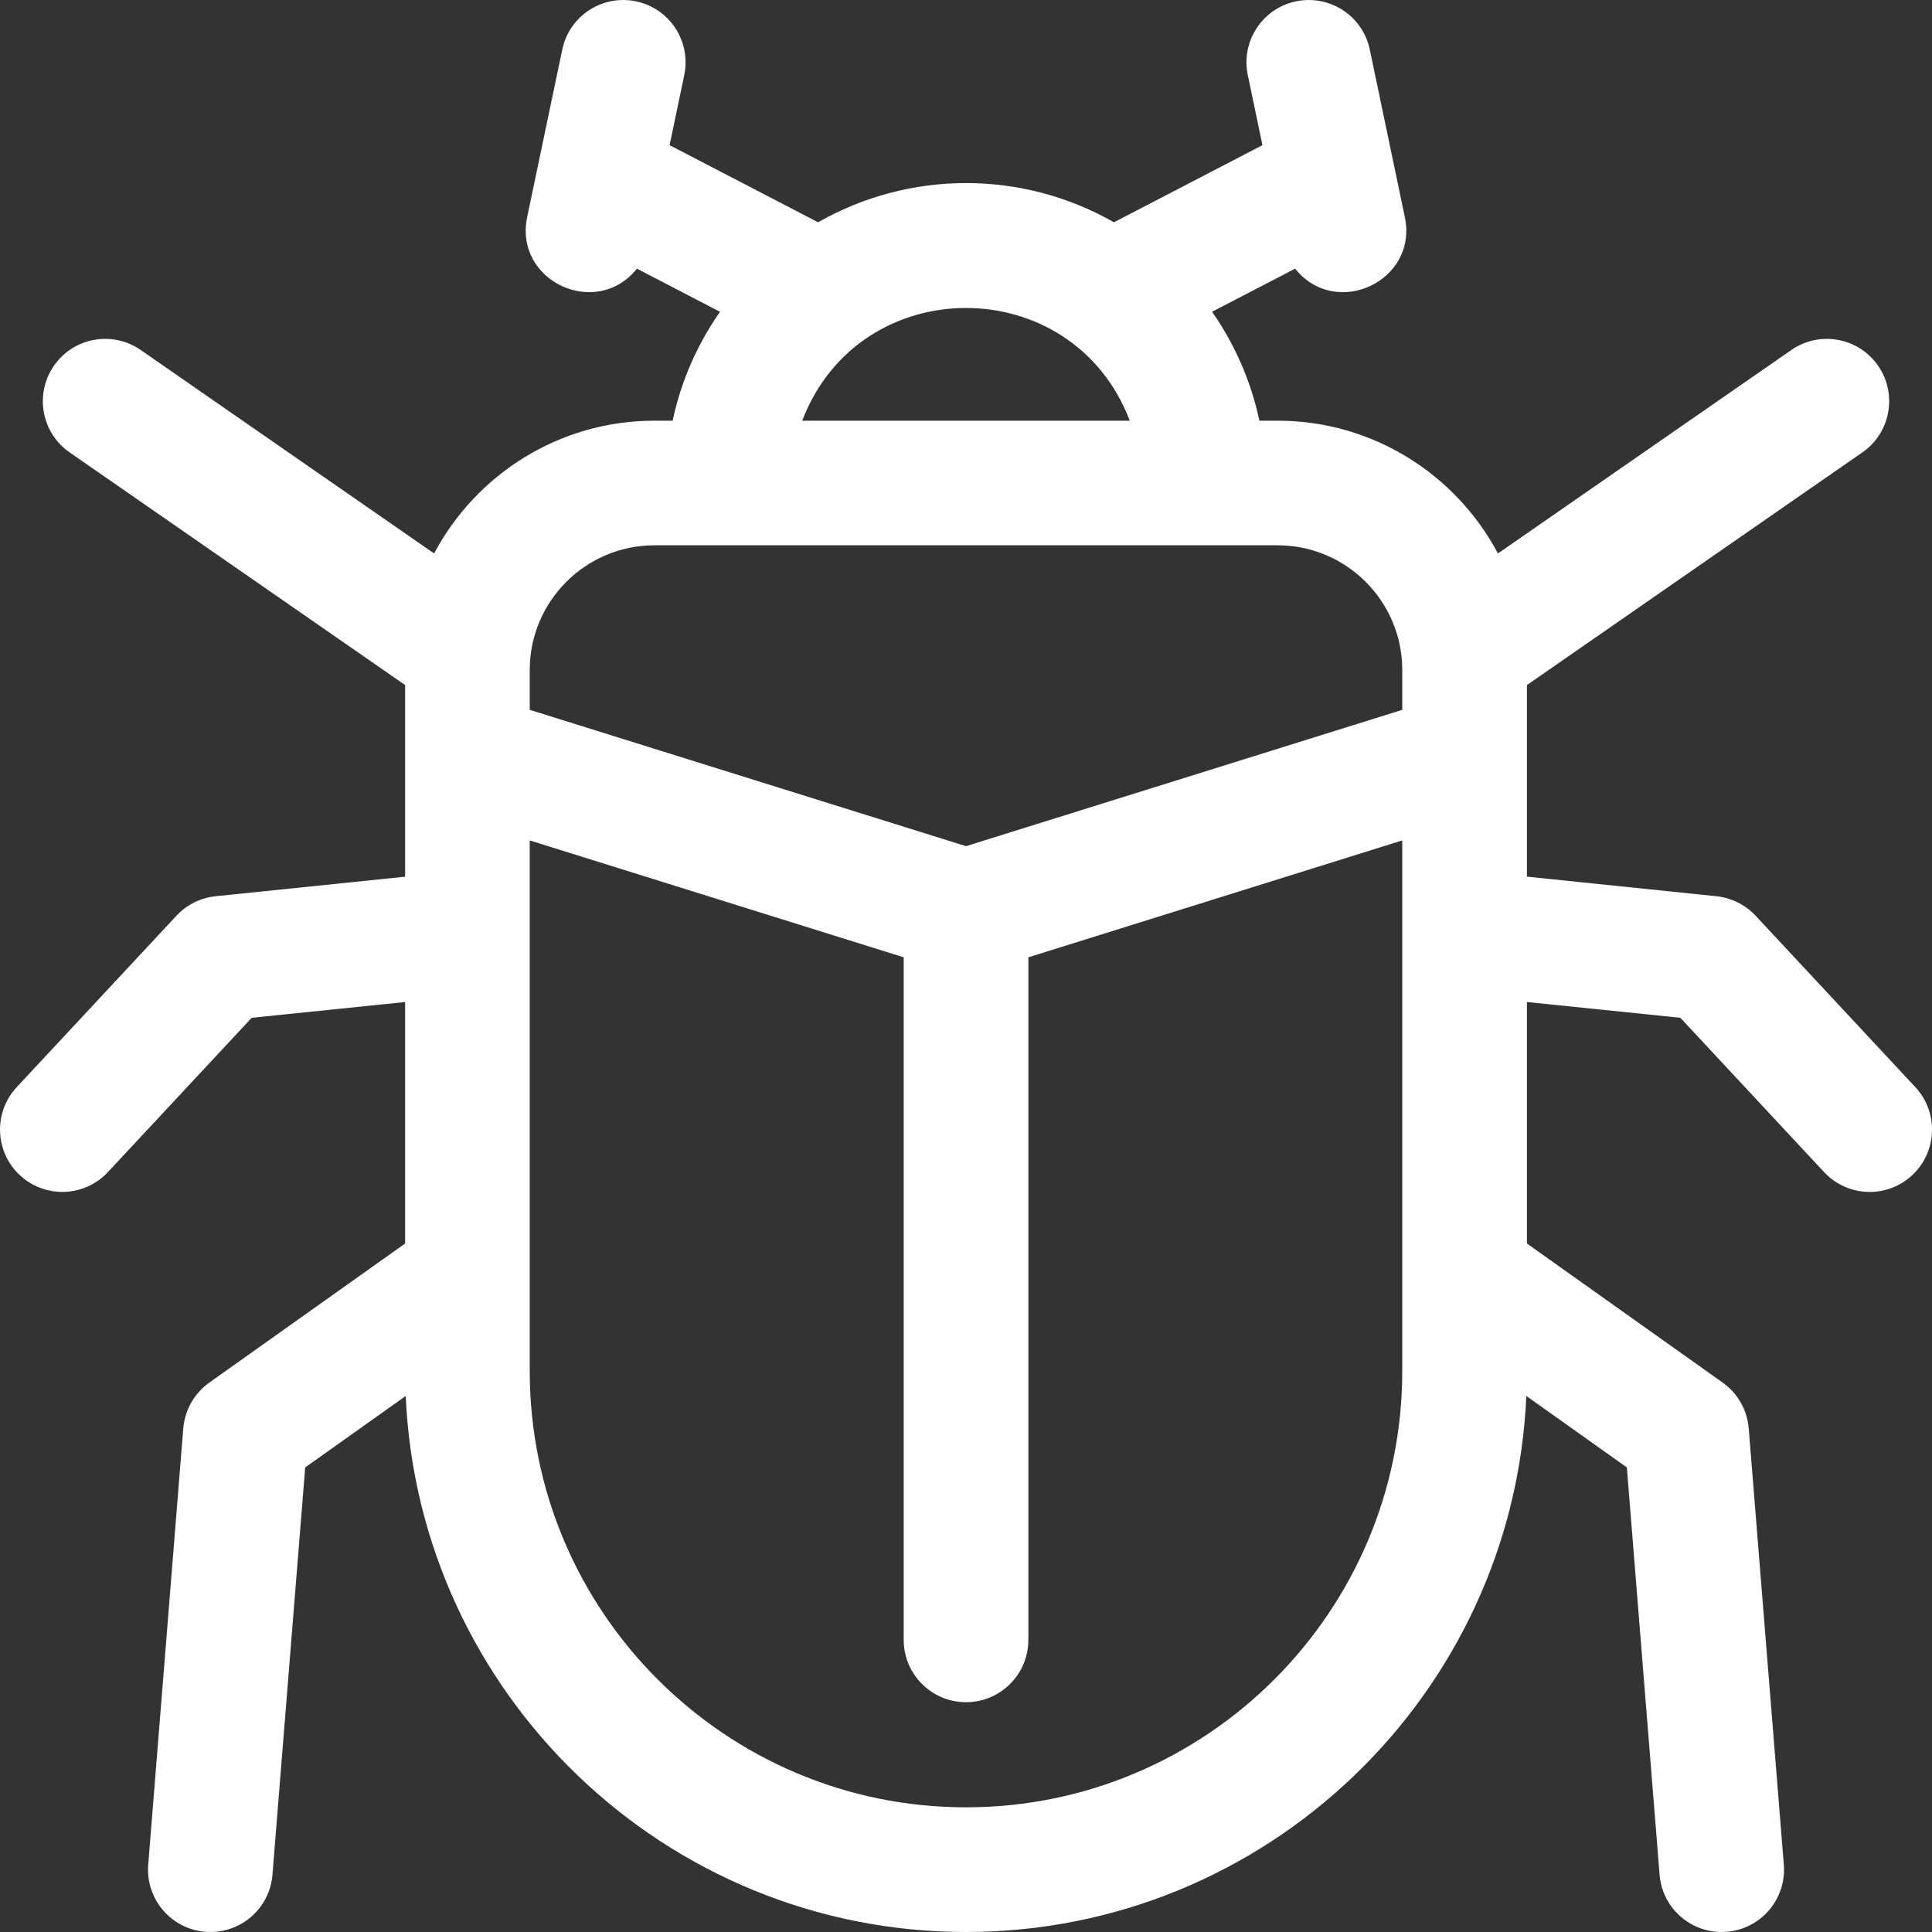 <svg width="36" height="36" viewBox="0 0 36 36" fill="none" xmlns="http://www.w3.org/2000/svg">
<rect x="0" y="0" width="36" height="36" fill="#333333" stroke="none"/>
<path d="M35.689 20.257L32.713 17.063C32.521 16.858 32.262 16.729 31.982 16.7L28.452 16.335C28.452 15.477 28.452 13.49 28.452 12.765L34.702 8.43C35.23 8.065 35.36 7.341 34.995 6.814C34.629 6.287 33.906 6.156 33.379 6.522L27.912 10.313C27.131 8.843 25.584 7.839 23.807 7.839H23.467C23.31 7.098 23.005 6.411 22.585 5.809L24.133 5.006C24.891 5.955 26.427 5.238 26.177 4.045L25.524 0.924C25.393 0.296 24.777 -0.106 24.149 0.025C23.522 0.156 23.119 0.772 23.251 1.399L23.524 2.705L20.757 4.142C19.05 3.169 16.957 3.166 15.244 4.142L12.477 2.705L12.75 1.399C12.881 0.772 12.479 0.156 11.851 0.025C11.223 -0.106 10.608 0.296 10.477 0.924L9.823 4.045C9.573 5.241 11.111 5.953 11.868 5.006L13.416 5.81C12.996 6.411 12.691 7.098 12.534 7.839H12.194C10.416 7.839 8.87 8.843 8.089 10.313L2.622 6.522C2.095 6.156 1.371 6.287 1.006 6.814C0.64 7.341 0.771 8.065 1.298 8.43L7.549 12.765V16.336L4.018 16.7C3.739 16.729 3.479 16.858 3.288 17.063L0.312 20.257C-0.125 20.726 -0.099 21.461 0.37 21.898C0.839 22.335 1.574 22.309 2.011 21.84L4.69 18.965L7.549 18.671V23.171L3.9 25.763C3.621 25.962 3.443 26.275 3.415 26.617L2.762 34.746C2.711 35.385 3.188 35.945 3.827 35.996C4.466 36.048 5.026 35.571 5.077 34.932L5.687 27.343L7.56 26.012C7.803 31.561 12.393 36 18 36C23.608 36 28.198 31.561 28.441 26.012L30.314 27.343L30.924 34.932C30.975 35.571 31.535 36.048 32.174 35.996C32.813 35.945 33.29 35.385 33.239 34.746L32.585 26.617C32.558 26.275 32.38 25.962 32.1 25.763L28.452 23.171V18.671L31.311 18.965L33.989 21.84C34.427 22.31 35.162 22.335 35.631 21.898C36.1 21.461 36.126 20.726 35.689 20.257ZM21.052 7.839H14.948C16.018 5.037 19.984 5.04 21.052 7.839ZM12.194 10.161H23.807C25.087 10.161 26.129 11.203 26.129 12.484V13.227L18 15.767L9.871 13.227V12.484C9.871 11.203 10.913 10.161 12.194 10.161ZM18 33.677C13.518 33.677 9.871 30.031 9.871 25.548C9.871 24.513 9.871 16.744 9.871 15.66L16.839 17.838V30.556C16.839 31.198 17.359 31.718 18 31.718C18.642 31.718 19.162 31.198 19.162 30.556V17.838L26.129 15.66V25.548C26.129 30.031 22.483 33.677 18 33.677Z" fill="white"/>
</svg>
